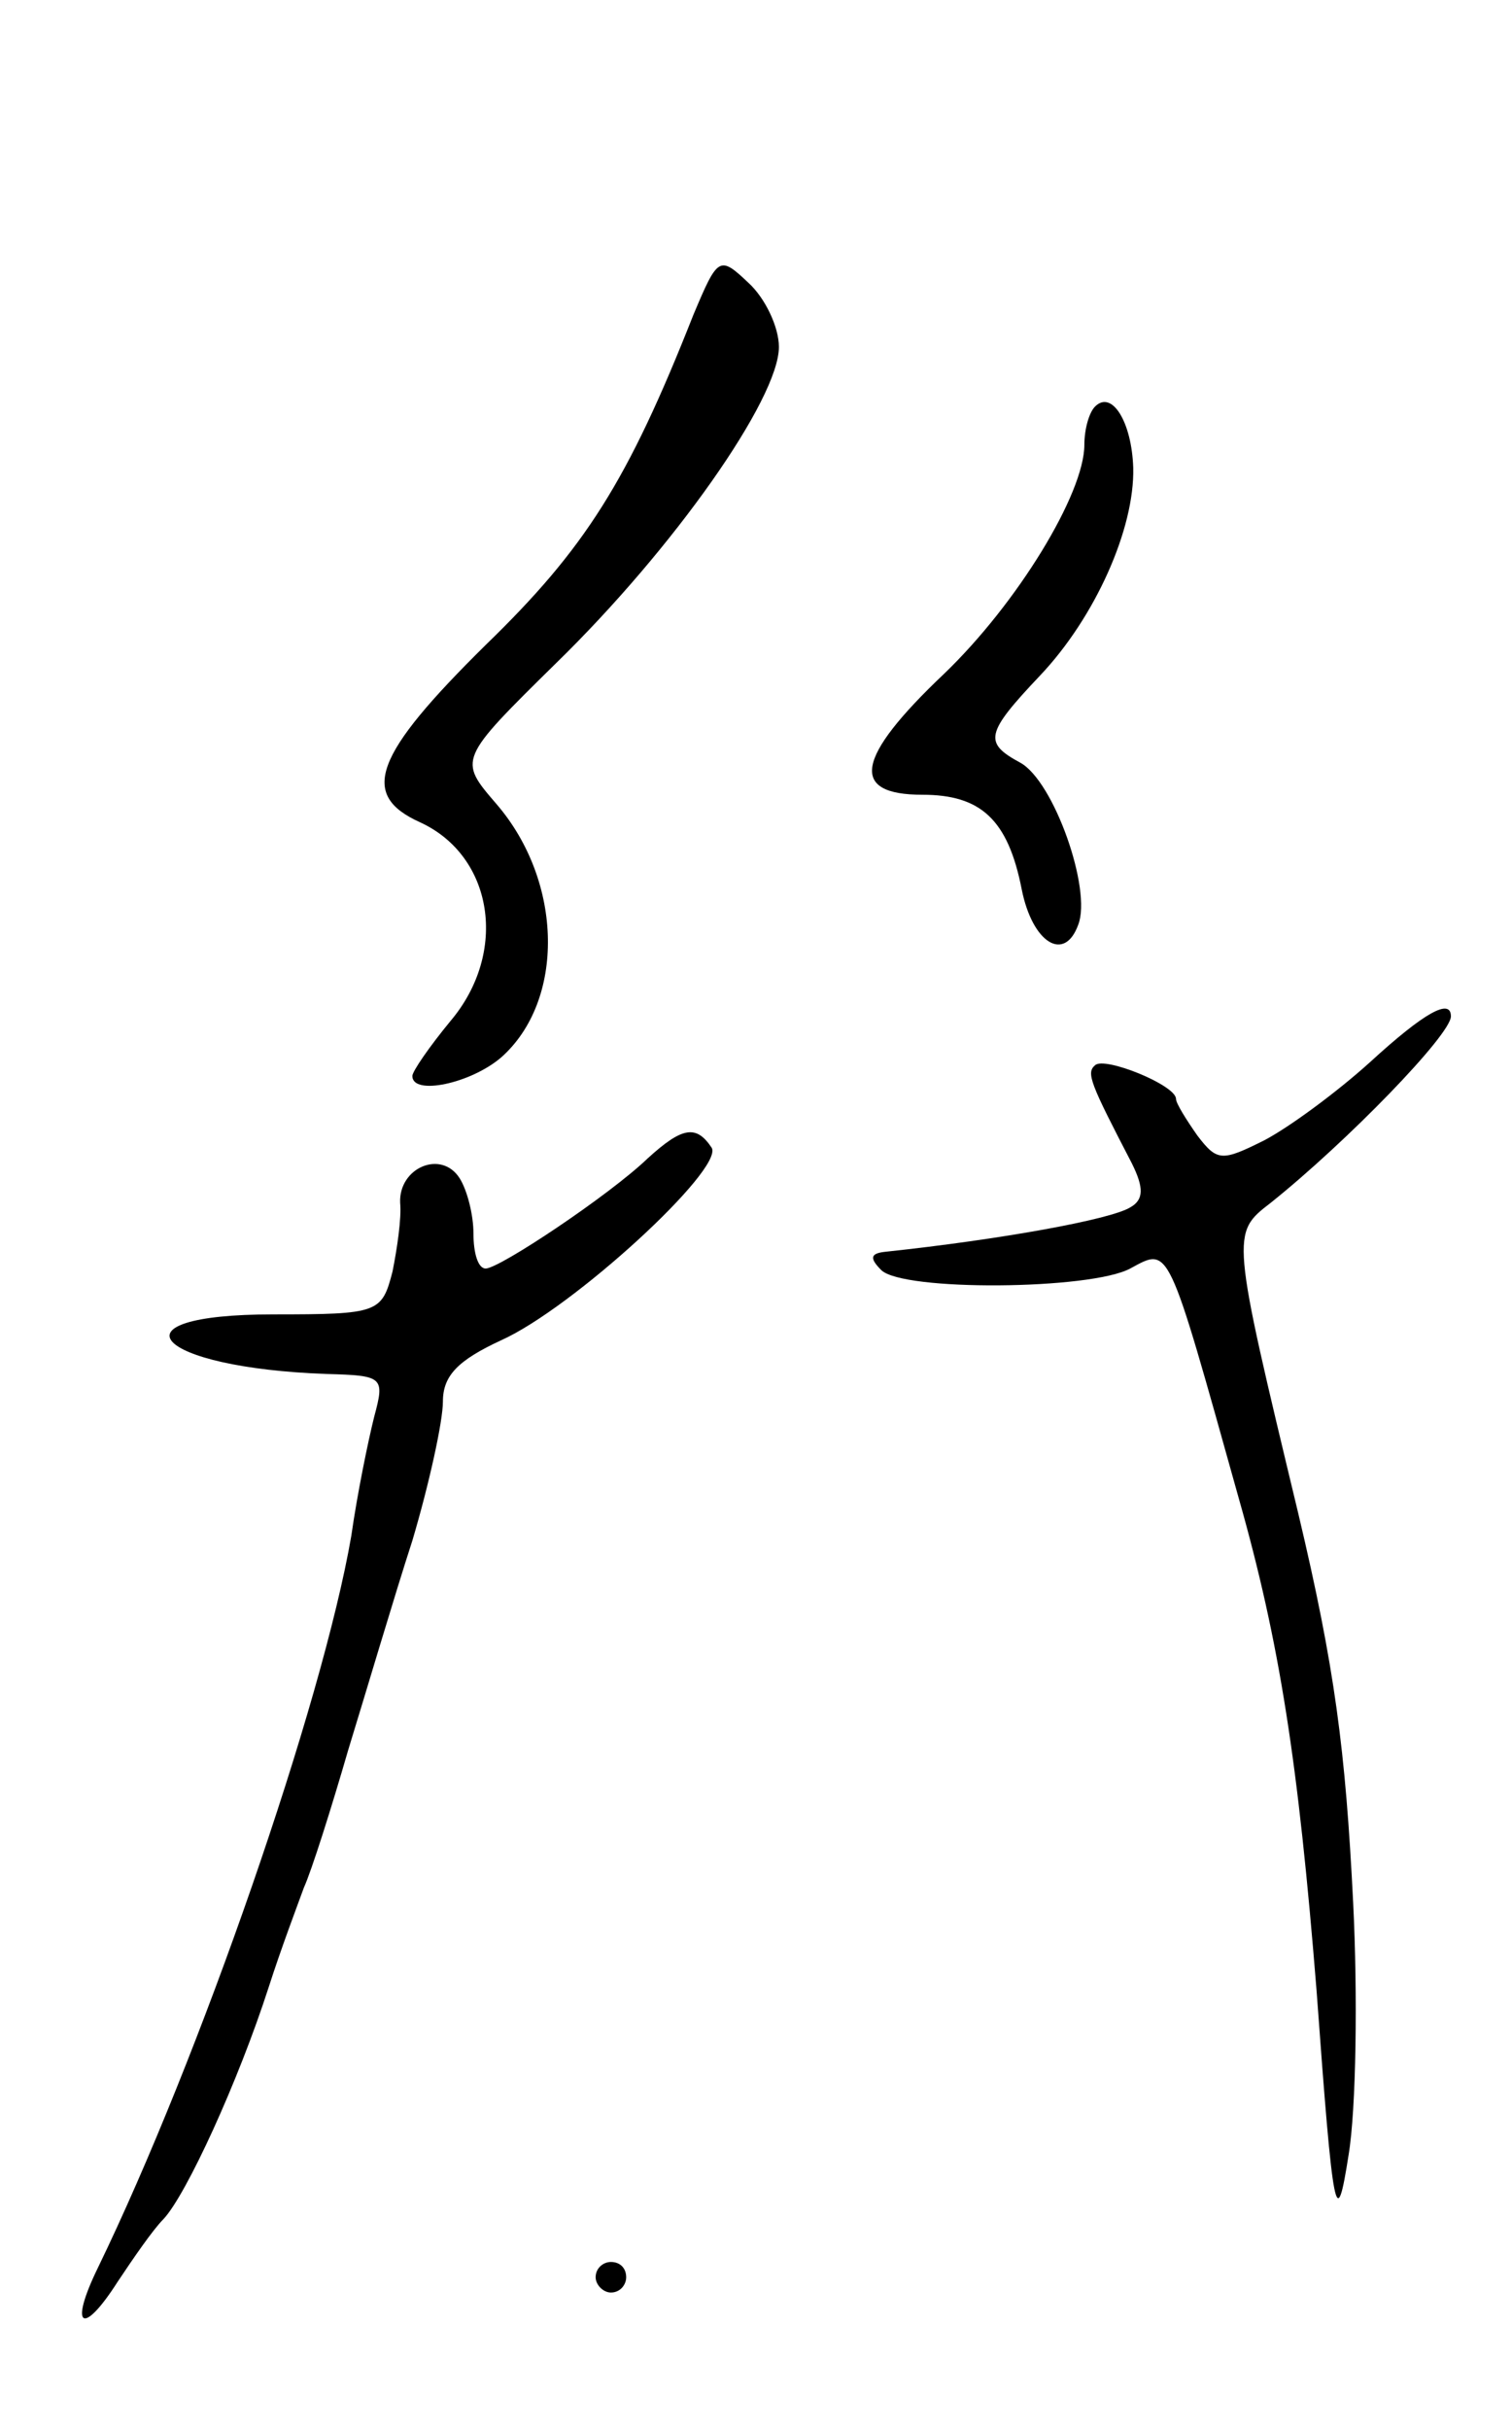 <svg version="1.0" xmlns="http://www.w3.org/2000/svg"
 width="99pt" height="159pt" viewBox="0 0 99 159"
 preserveAspectRatio="xMidYMid meet">
<g transform="translate(0,159) scale(0.1,-0.1)"
fill="#000000" stroke="none">
<path d="M454 1384 c-43 -109 -71 -153 -136 -216 -73 -72 -83 -98 -43 -116 48
-22 58 -85 20 -130 -14 -17 -25 -33 -25 -36 0 -13 38 -5 58 12 42 37 41 115
-3 166 -25 29 -25 29 39 92 77 75 146 173 146 207 0 13 -9 32 -20 42 -19 18
-20 17 -36 -21z"/>
<path d="M717 1324 c-4 -4 -7 -15 -7 -25 0 -32 -44 -104 -92 -150 -58 -55 -62
-79 -14 -79 38 0 56 -16 65 -62 7 -35 28 -48 37 -23 9 23 -16 94 -38 106 -24
13 -23 19 13 57 36 38 62 96 61 136 -1 30 -14 51 -25 40z"/>
<path d="M897 895 c-21 -19 -52 -42 -69 -51 -28 -14 -31 -14 -44 3 -7 10 -14
21 -14 24 0 9 -47 28 -53 22 -6 -5 -3 -12 24 -64 8 -16 8 -24 -1 -29 -13 -8
-85 -21 -160 -29 -10 -1 -11 -4 -3 -12 14 -14 137 -13 163 1 26 14 24 18 71
-150 27 -95 39 -173 51 -322 11 -151 13 -159 21 -108 5 30 6 105 3 165 -5 100
-12 154 -36 255 -44 183 -44 183 -18 203 50 40 118 110 118 122 0 12 -17 3
-53 -30z"/>
<path d="M424 832 c-25 -24 -97 -72 -106 -72 -5 0 -8 10 -8 23 0 12 -4 28 -9
36 -12 19 -40 7 -39 -16 1 -10 -2 -30 -5 -45 -7 -27 -9 -28 -78 -28 -110 0
-78 -35 35 -39 37 -1 38 -2 31 -28 -4 -16 -11 -50 -15 -78 -19 -110 -99 -341
-166 -479 -19 -39 -10 -45 13 -9 10 15 23 34 30 41 15 16 49 90 69 152 8 25
19 54 23 65 5 11 18 52 29 90 12 39 30 100 42 137 11 37 20 78 20 91 0 17 10
27 38 40 47 21 146 112 138 126 -10 15 -19 14 -42 -7z"/>
<path d="M390 100 c0 -5 5 -10 10 -10 6 0 10 5 10 10 0 6 -4 10 -10 10 -5 0
-10 -4 -10 -10z"/>
</g>
</svg>
